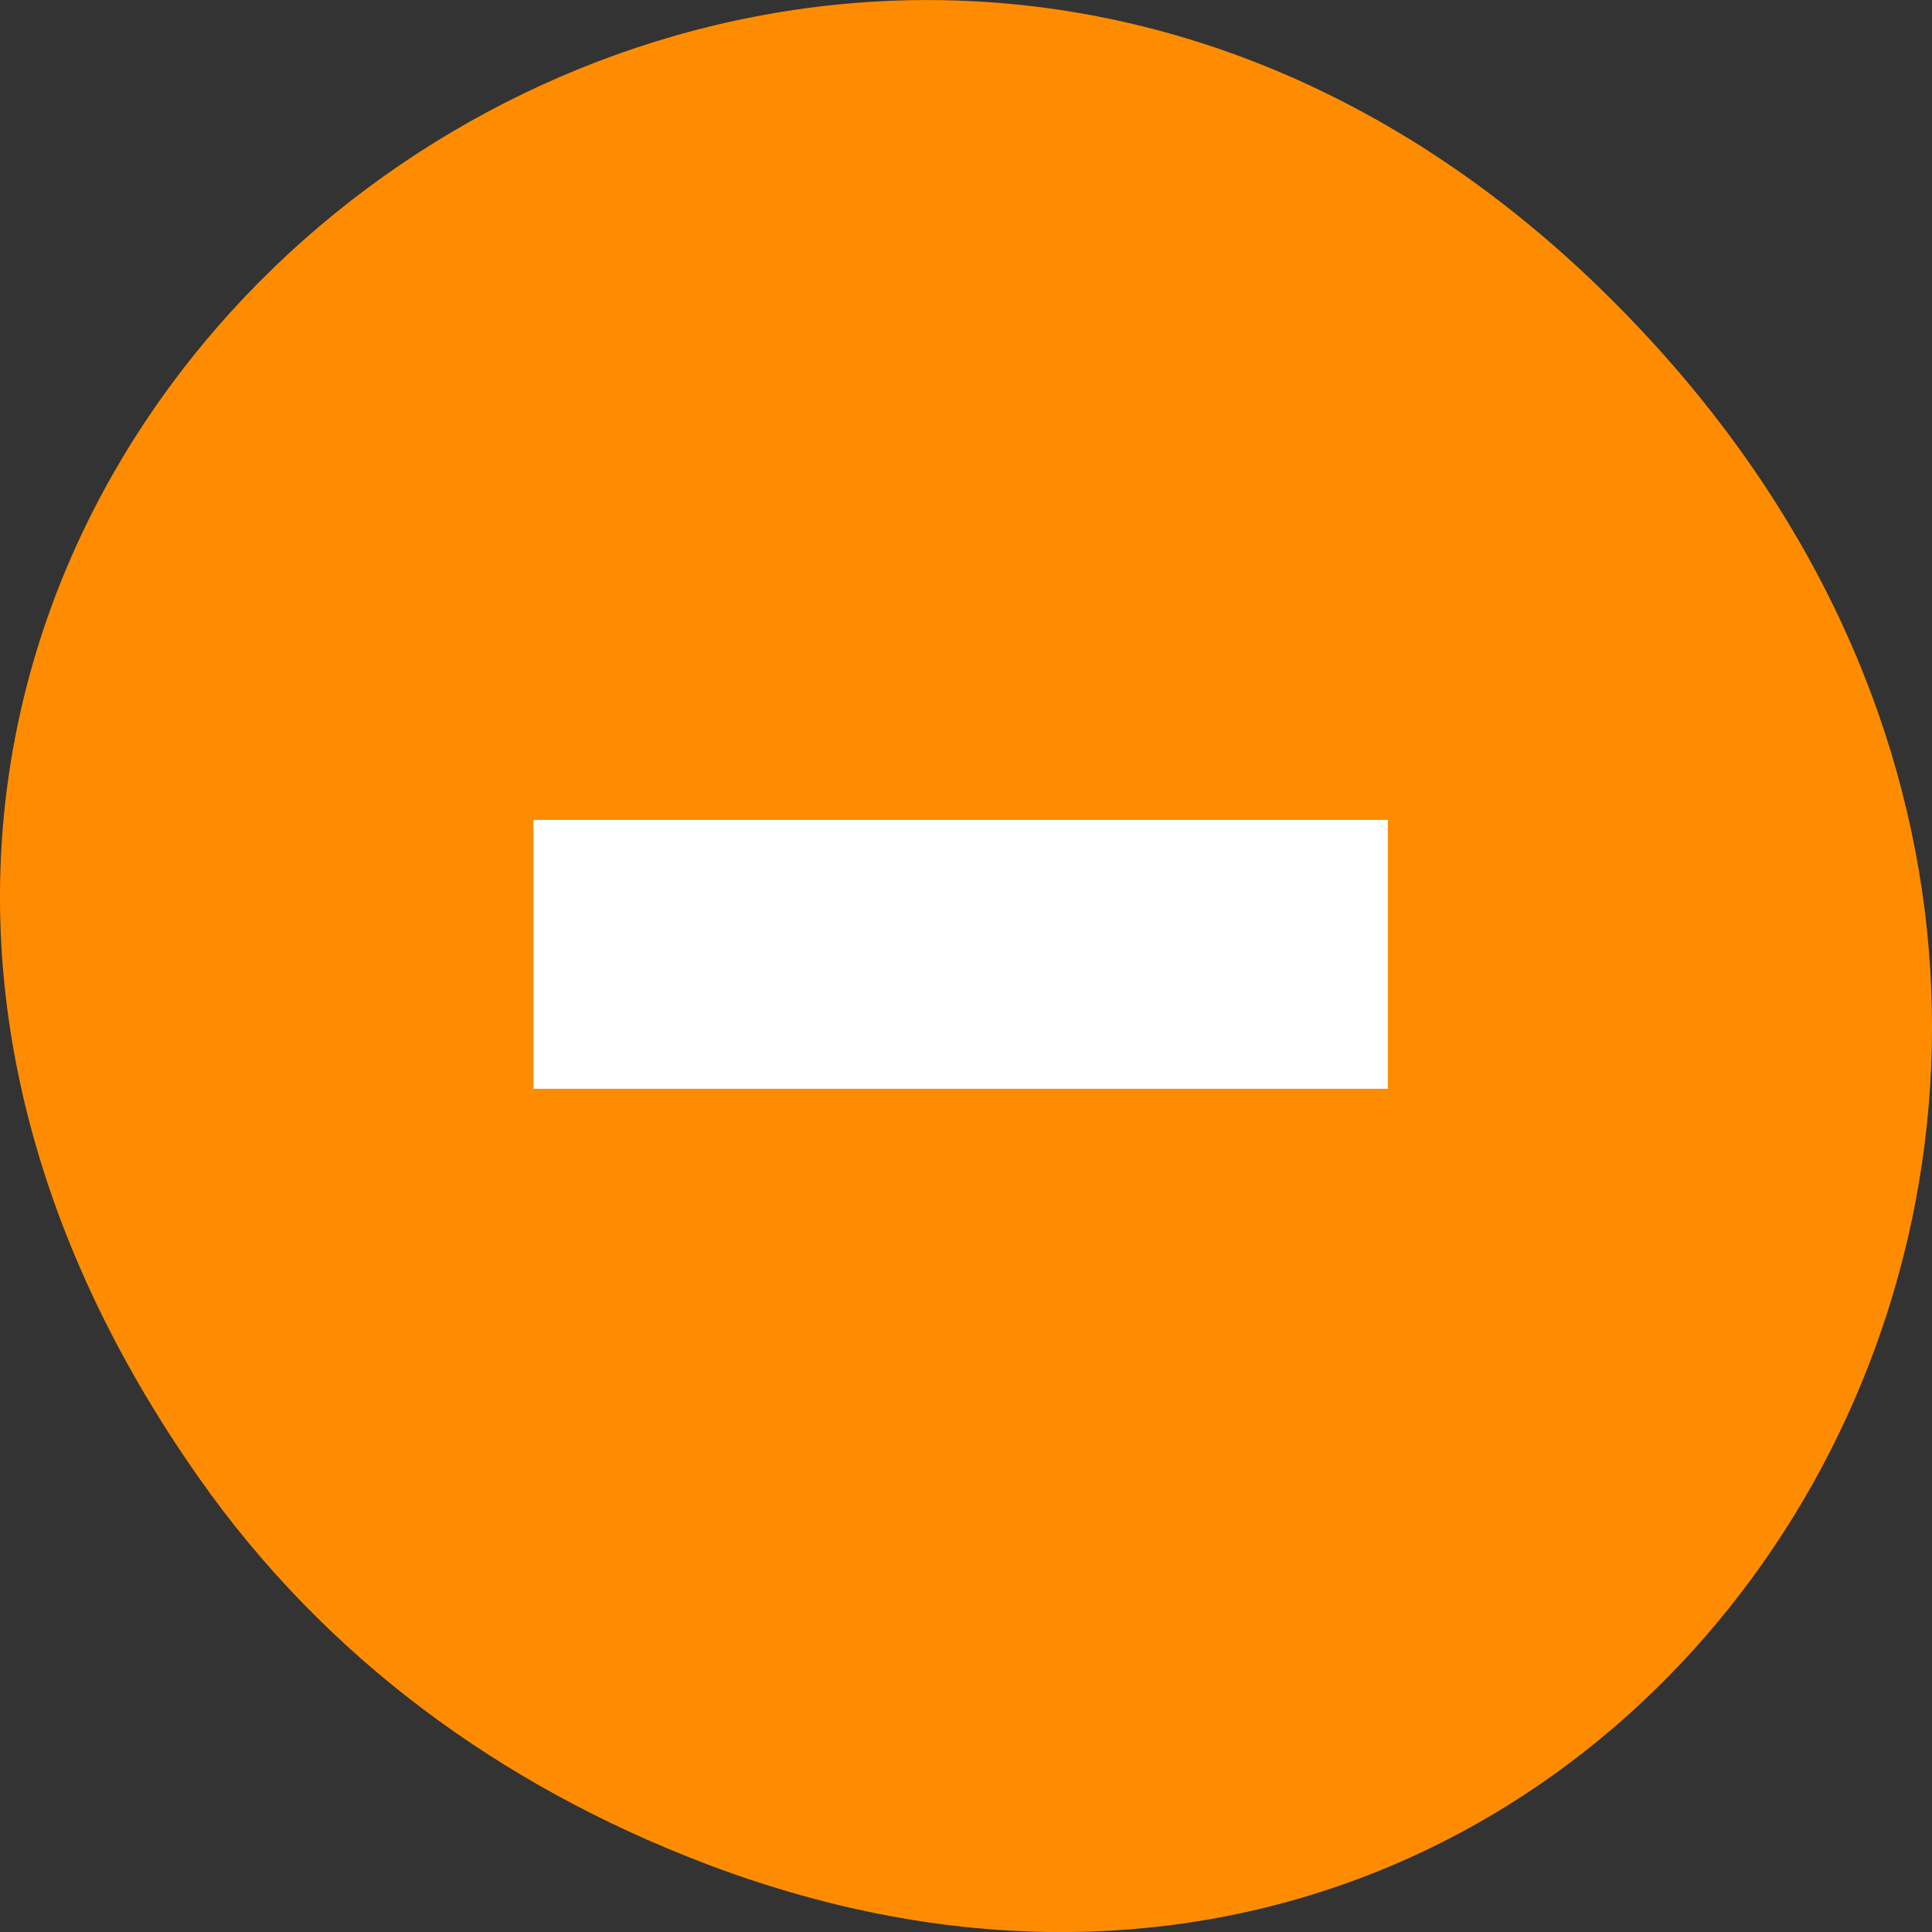 <svg xmlns="http://www.w3.org/2000/svg" viewBox="0 0 256 256"><rect x="0" y="0" width="256" height="256" fill="#333333" stroke="none"/><defs><clipPath><path d="m 171 132 h 54.625 v 24 h -54.625"/></clipPath><clipPath><path d="m 148 97 h 77.63 v 24 h -77.62"/></clipPath><clipPath><path d="m 74 56.824 h 129 v 139.69 h -129"/></clipPath><clipPath><path d="m 27.707 56.824 h 82.29 v 139.69 h -82.29"/></clipPath><filter style="color-interpolation-filters:sRGB"><feBlend mode="darken" in2="BackgroundImage"/></filter></defs><g transform="translate(0 -796.36)" style="color:#000"><path d="m 26.373 992.2 c -92.05 -130.93 77.948 -263.6 186.39 -156.91 102.17 100.51 7.449 256.68 -119.69 207.86 -26.526 -10.185 -49.802 -26.914 -66.7 -50.948 z" style="fill:#ff8c00"/><path d="m 289 191 v 2 h 8 v -2 z" transform="matrix(14.152 0 0 17.814 -4019.24 -2497.47)" style="fill:#fff;enable-background:new;fill-rule:evenodd"/></g></svg>